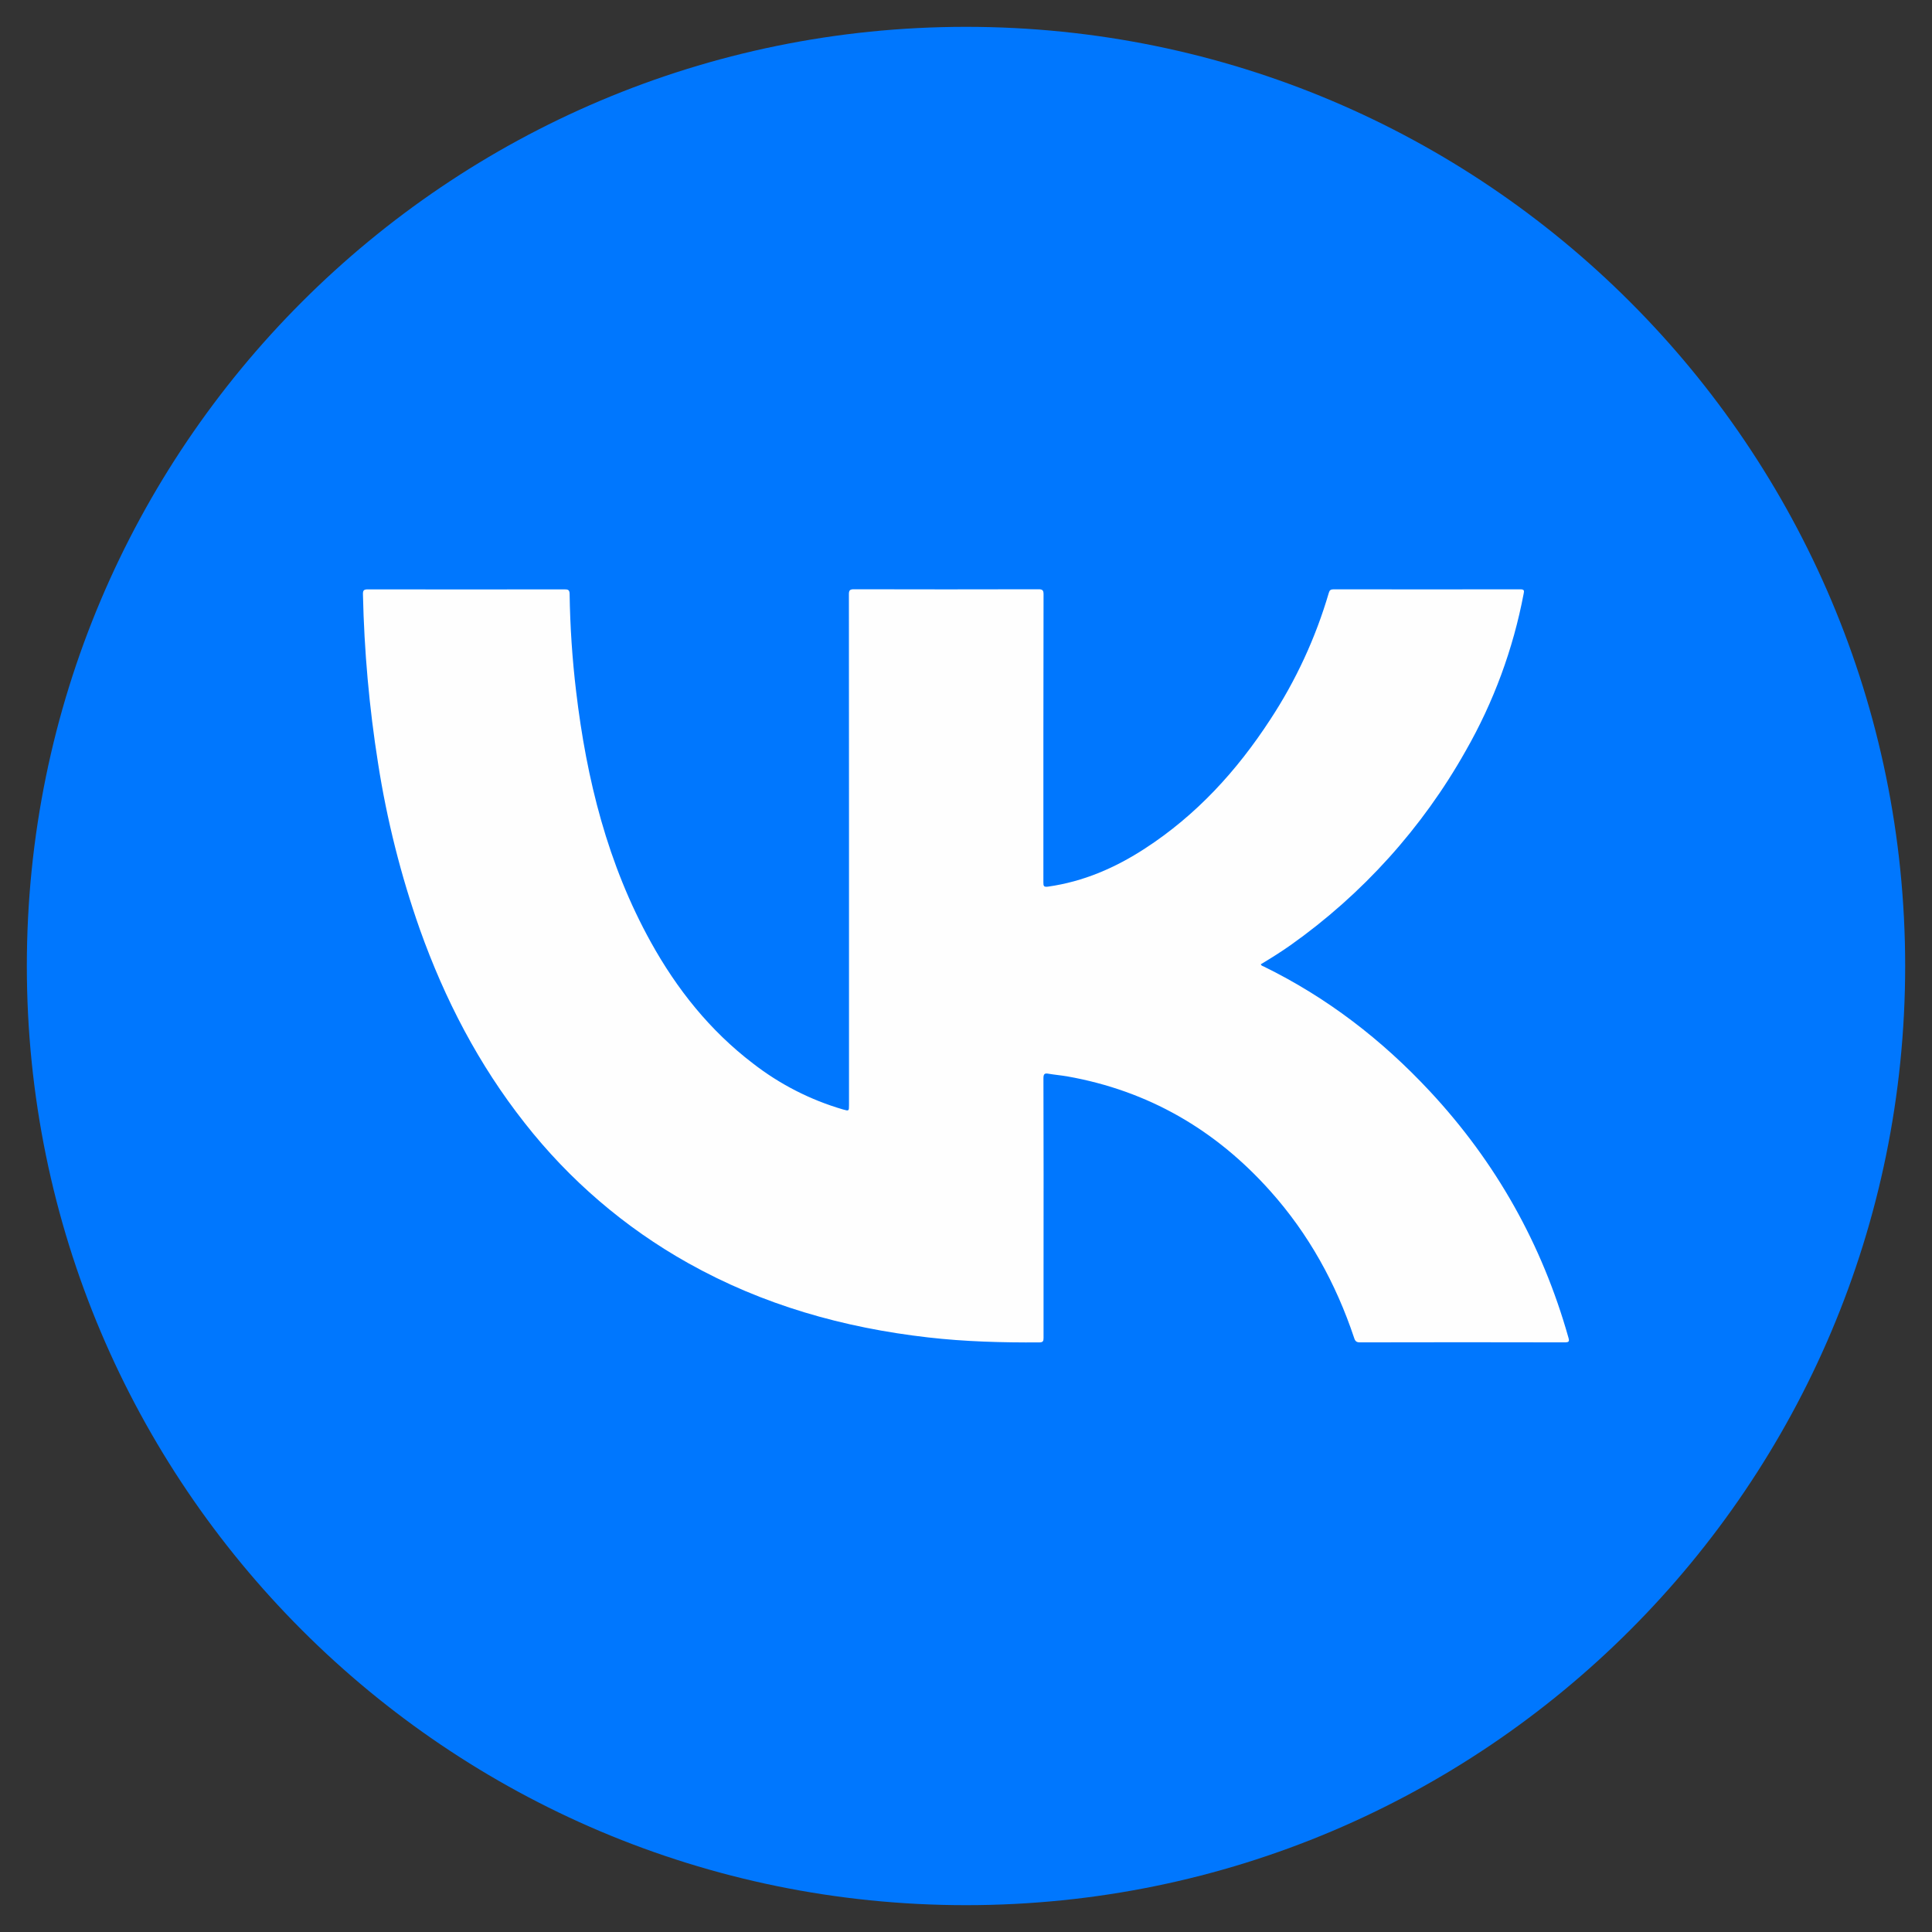 <svg width="36" height="36" viewBox="0 0 36 36" fill="none" xmlns="http://www.w3.org/2000/svg">
<rect x="0" y="0" width="36" height="36" fill="#333333" stroke="none"/>
<g clip-path="url(#clip0_3130_1442)">
<path d="M18 35.5C27.665 35.5 35.5 27.665 35.5 18C35.5 8.335 27.665 0.5 18 0.5C8.335 0.5 0.5 8.335 0.5 18C0.5 27.665 8.335 35.5 18 35.5Z" fill="#0077FE"/>
<path d="M23.493 17.968C23.504 17.997 23.528 18 23.547 18.009C24.729 18.587 25.752 19.377 26.646 20.337C27.874 21.656 28.734 23.184 29.224 24.92C29.245 24.991 29.241 25.013 29.158 25.013C27.885 25.01 26.612 25.01 25.339 25.013C25.276 25.013 25.252 24.991 25.233 24.932C24.893 23.914 24.384 22.991 23.667 22.19C22.648 21.05 21.395 20.323 19.882 20.056C19.769 20.037 19.654 20.027 19.54 20.008C19.468 19.994 19.443 20.008 19.443 20.091C19.446 21.287 19.447 22.483 19.445 23.679C19.445 24.096 19.445 24.512 19.445 24.93C19.445 24.99 19.435 25.013 19.366 25.014C18.675 25.018 17.984 25 17.295 24.921C15.717 24.741 14.213 24.316 12.821 23.535C11.643 22.875 10.608 21.987 9.775 20.923C8.917 19.834 8.288 18.621 7.824 17.319C7.47 16.314 7.209 15.278 7.045 14.225C6.88 13.183 6.786 12.13 6.763 11.075C6.761 10.997 6.782 10.982 6.856 10.982C8.077 10.984 9.297 10.984 10.518 10.982C10.584 10.982 10.613 10.99 10.614 11.068C10.623 11.674 10.663 12.279 10.735 12.881C10.929 14.521 11.322 16.102 12.129 17.558C12.614 18.433 13.228 19.203 14.028 19.814C14.528 20.203 15.098 20.495 15.708 20.673C15.82 20.705 15.82 20.704 15.82 20.588V15.338C15.82 13.917 15.819 12.496 15.818 11.075C15.818 11.001 15.835 10.98 15.911 10.98C17.058 10.983 18.205 10.983 19.351 10.98C19.426 10.98 19.445 10.999 19.445 11.074C19.442 12.864 19.441 14.652 19.442 16.44C19.442 16.508 19.446 16.532 19.529 16.521C20.188 16.428 20.781 16.171 21.334 15.811C22.294 15.188 23.047 14.363 23.668 13.41C24.147 12.681 24.515 11.885 24.76 11.048C24.774 10.997 24.796 10.981 24.85 10.981C26.01 10.983 27.171 10.983 28.331 10.981C28.407 10.981 28.401 11.012 28.391 11.063C28.196 12.093 27.831 13.083 27.31 13.993C26.503 15.427 25.387 16.664 24.043 17.615C23.865 17.74 23.68 17.856 23.493 17.968Z" fill="#FEFEFE"/>
</g>
<defs>
<clipPath id="clip0_3130_1442">
<rect width="35" height="35" fill="white" transform="translate(0.5 0.5)"/>
</clipPath>
</defs>
</svg>
